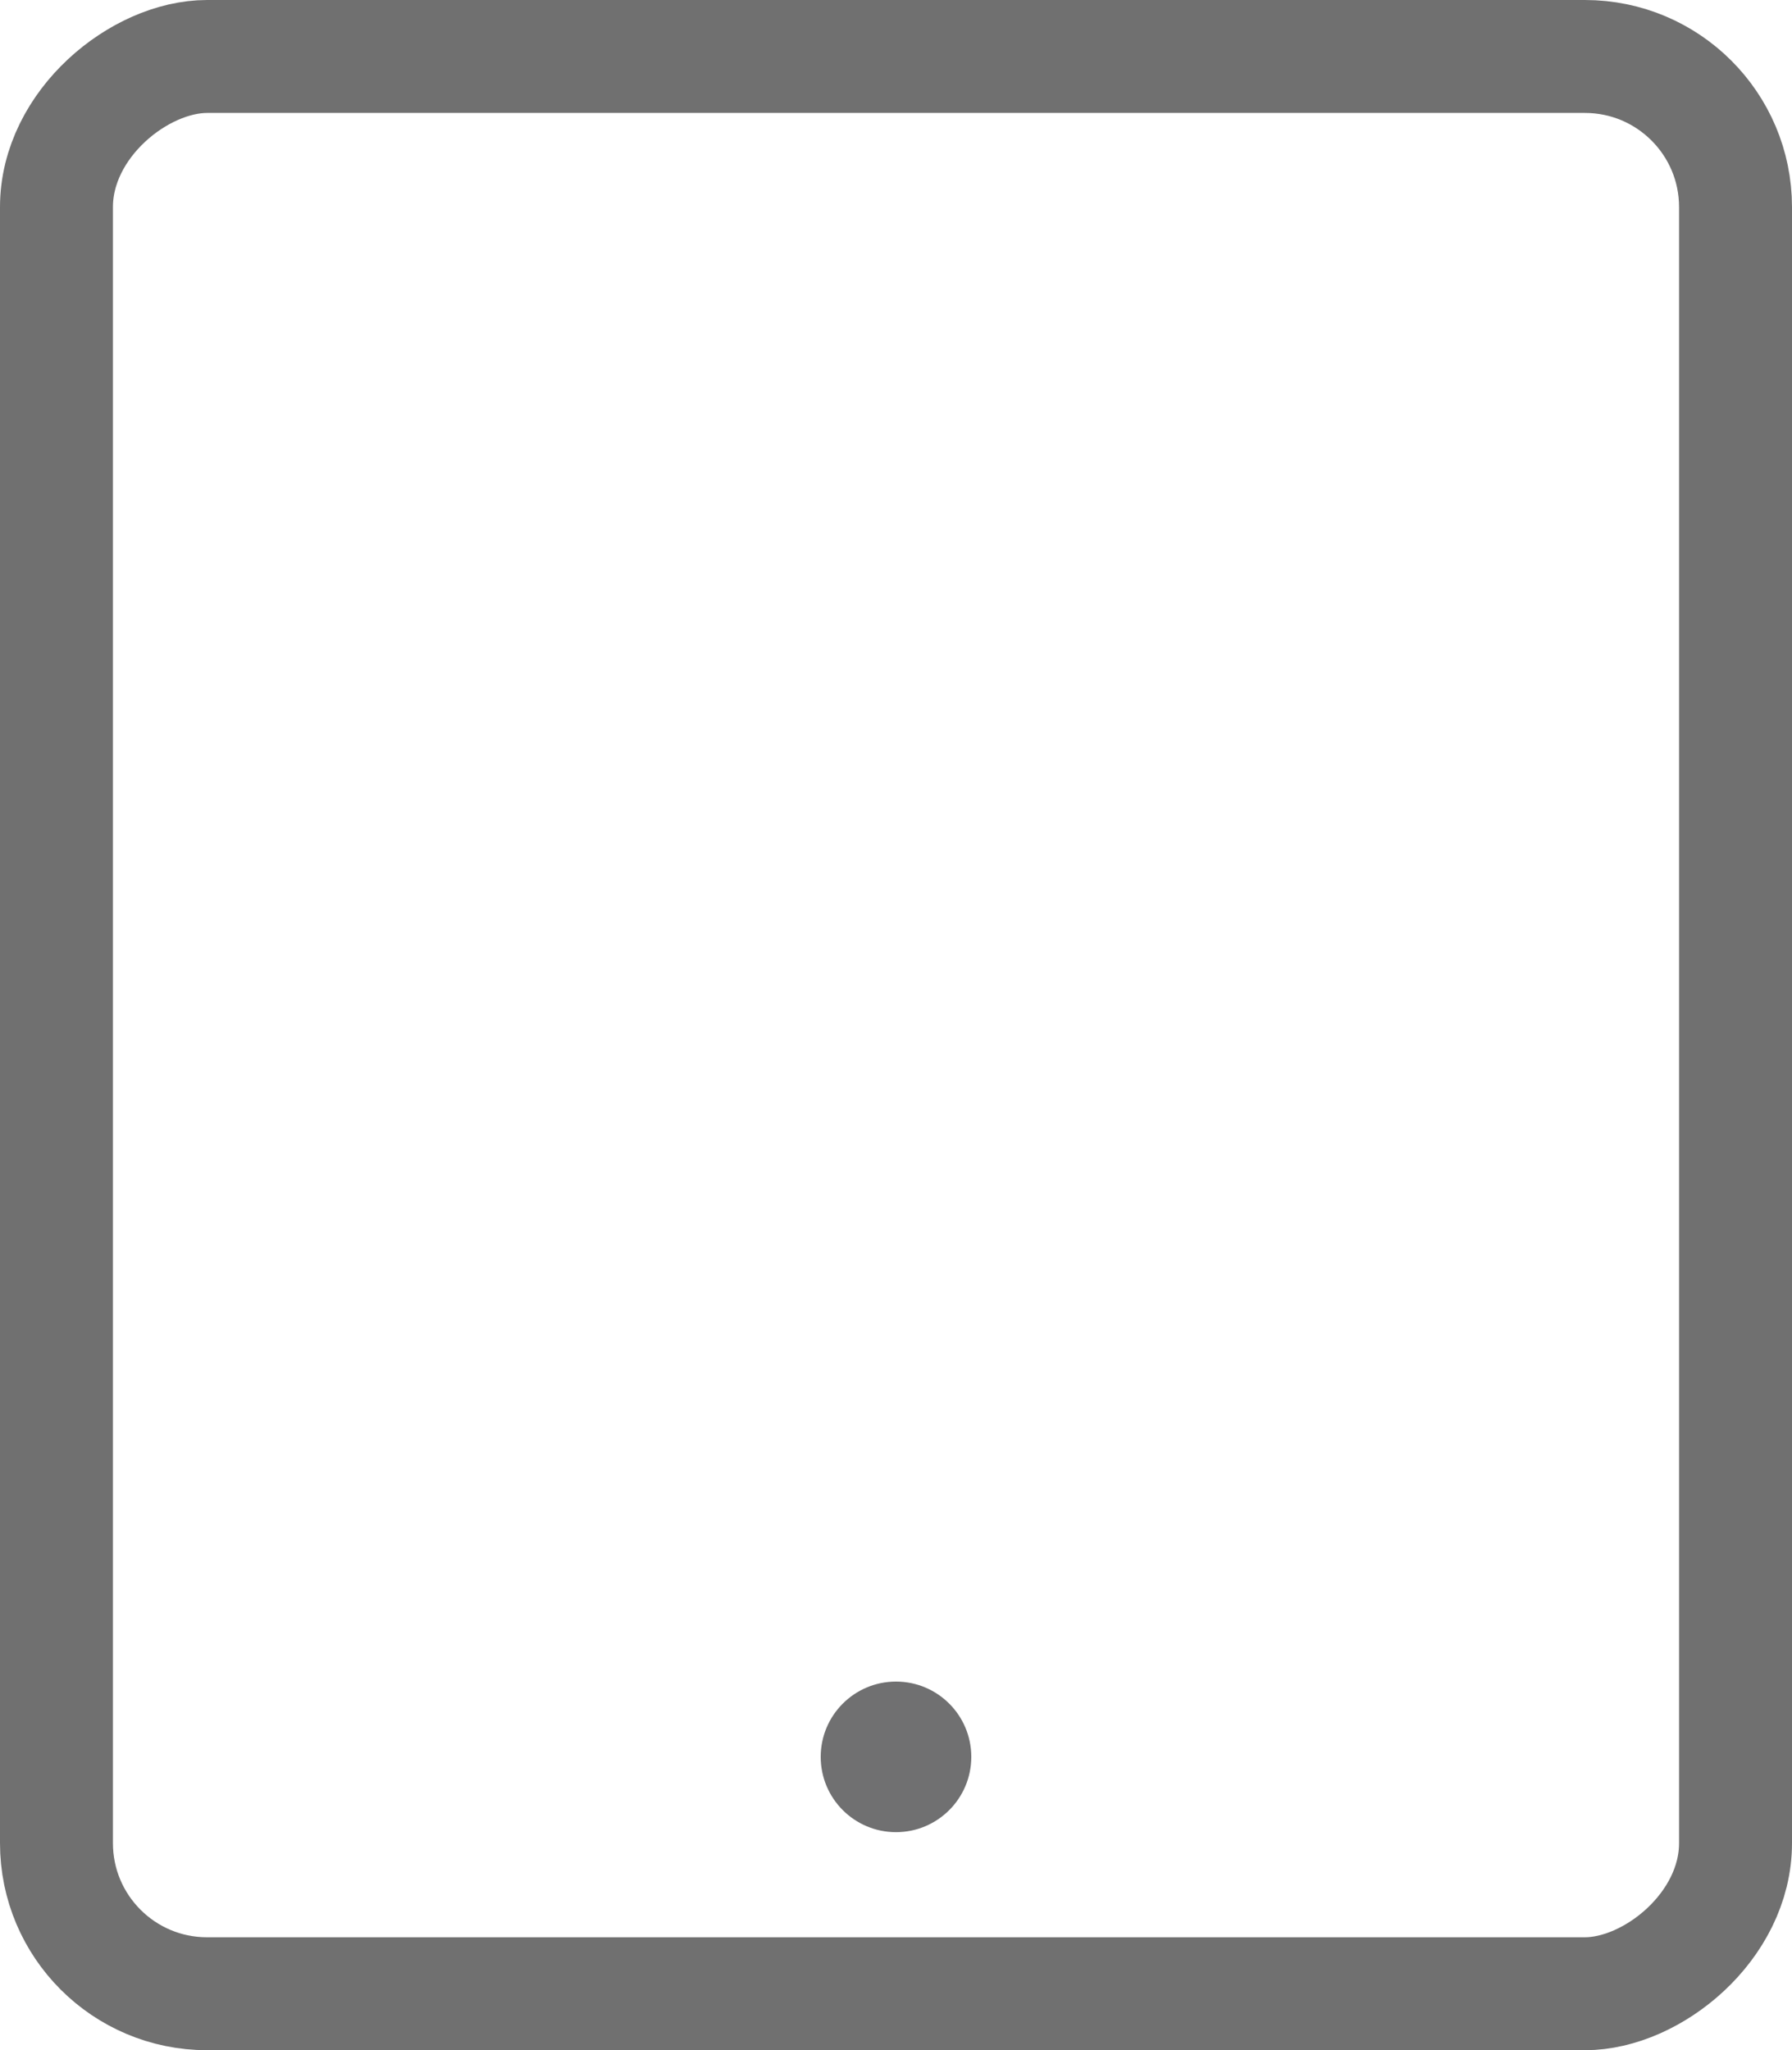 <svg xmlns="http://www.w3.org/2000/svg" width="23.8" height="27.23" viewBox="0 0 23.8 27.23">
  <g id="Group_5622" data-name="Group 5622" transform="translate(-12332.292 -8101.856)">
    <g id="Group_5603" data-name="Group 5603" transform="translate(12333.042 8102.606)">
      <rect id="Rectangle_7" data-name="Rectangle 7" width="25.73" height="22.3" rx="2" transform="translate(22.3 0) rotate(90)" fill="none" stroke="#707070" stroke-width="1.5"/>
      <circle id="Ellipse_1" data-name="Ellipse 1" cx="1" cy="1" r="1" transform="translate(10.15 21.584)" fill="#707071"/>
    </g>
  </g>
</svg>
